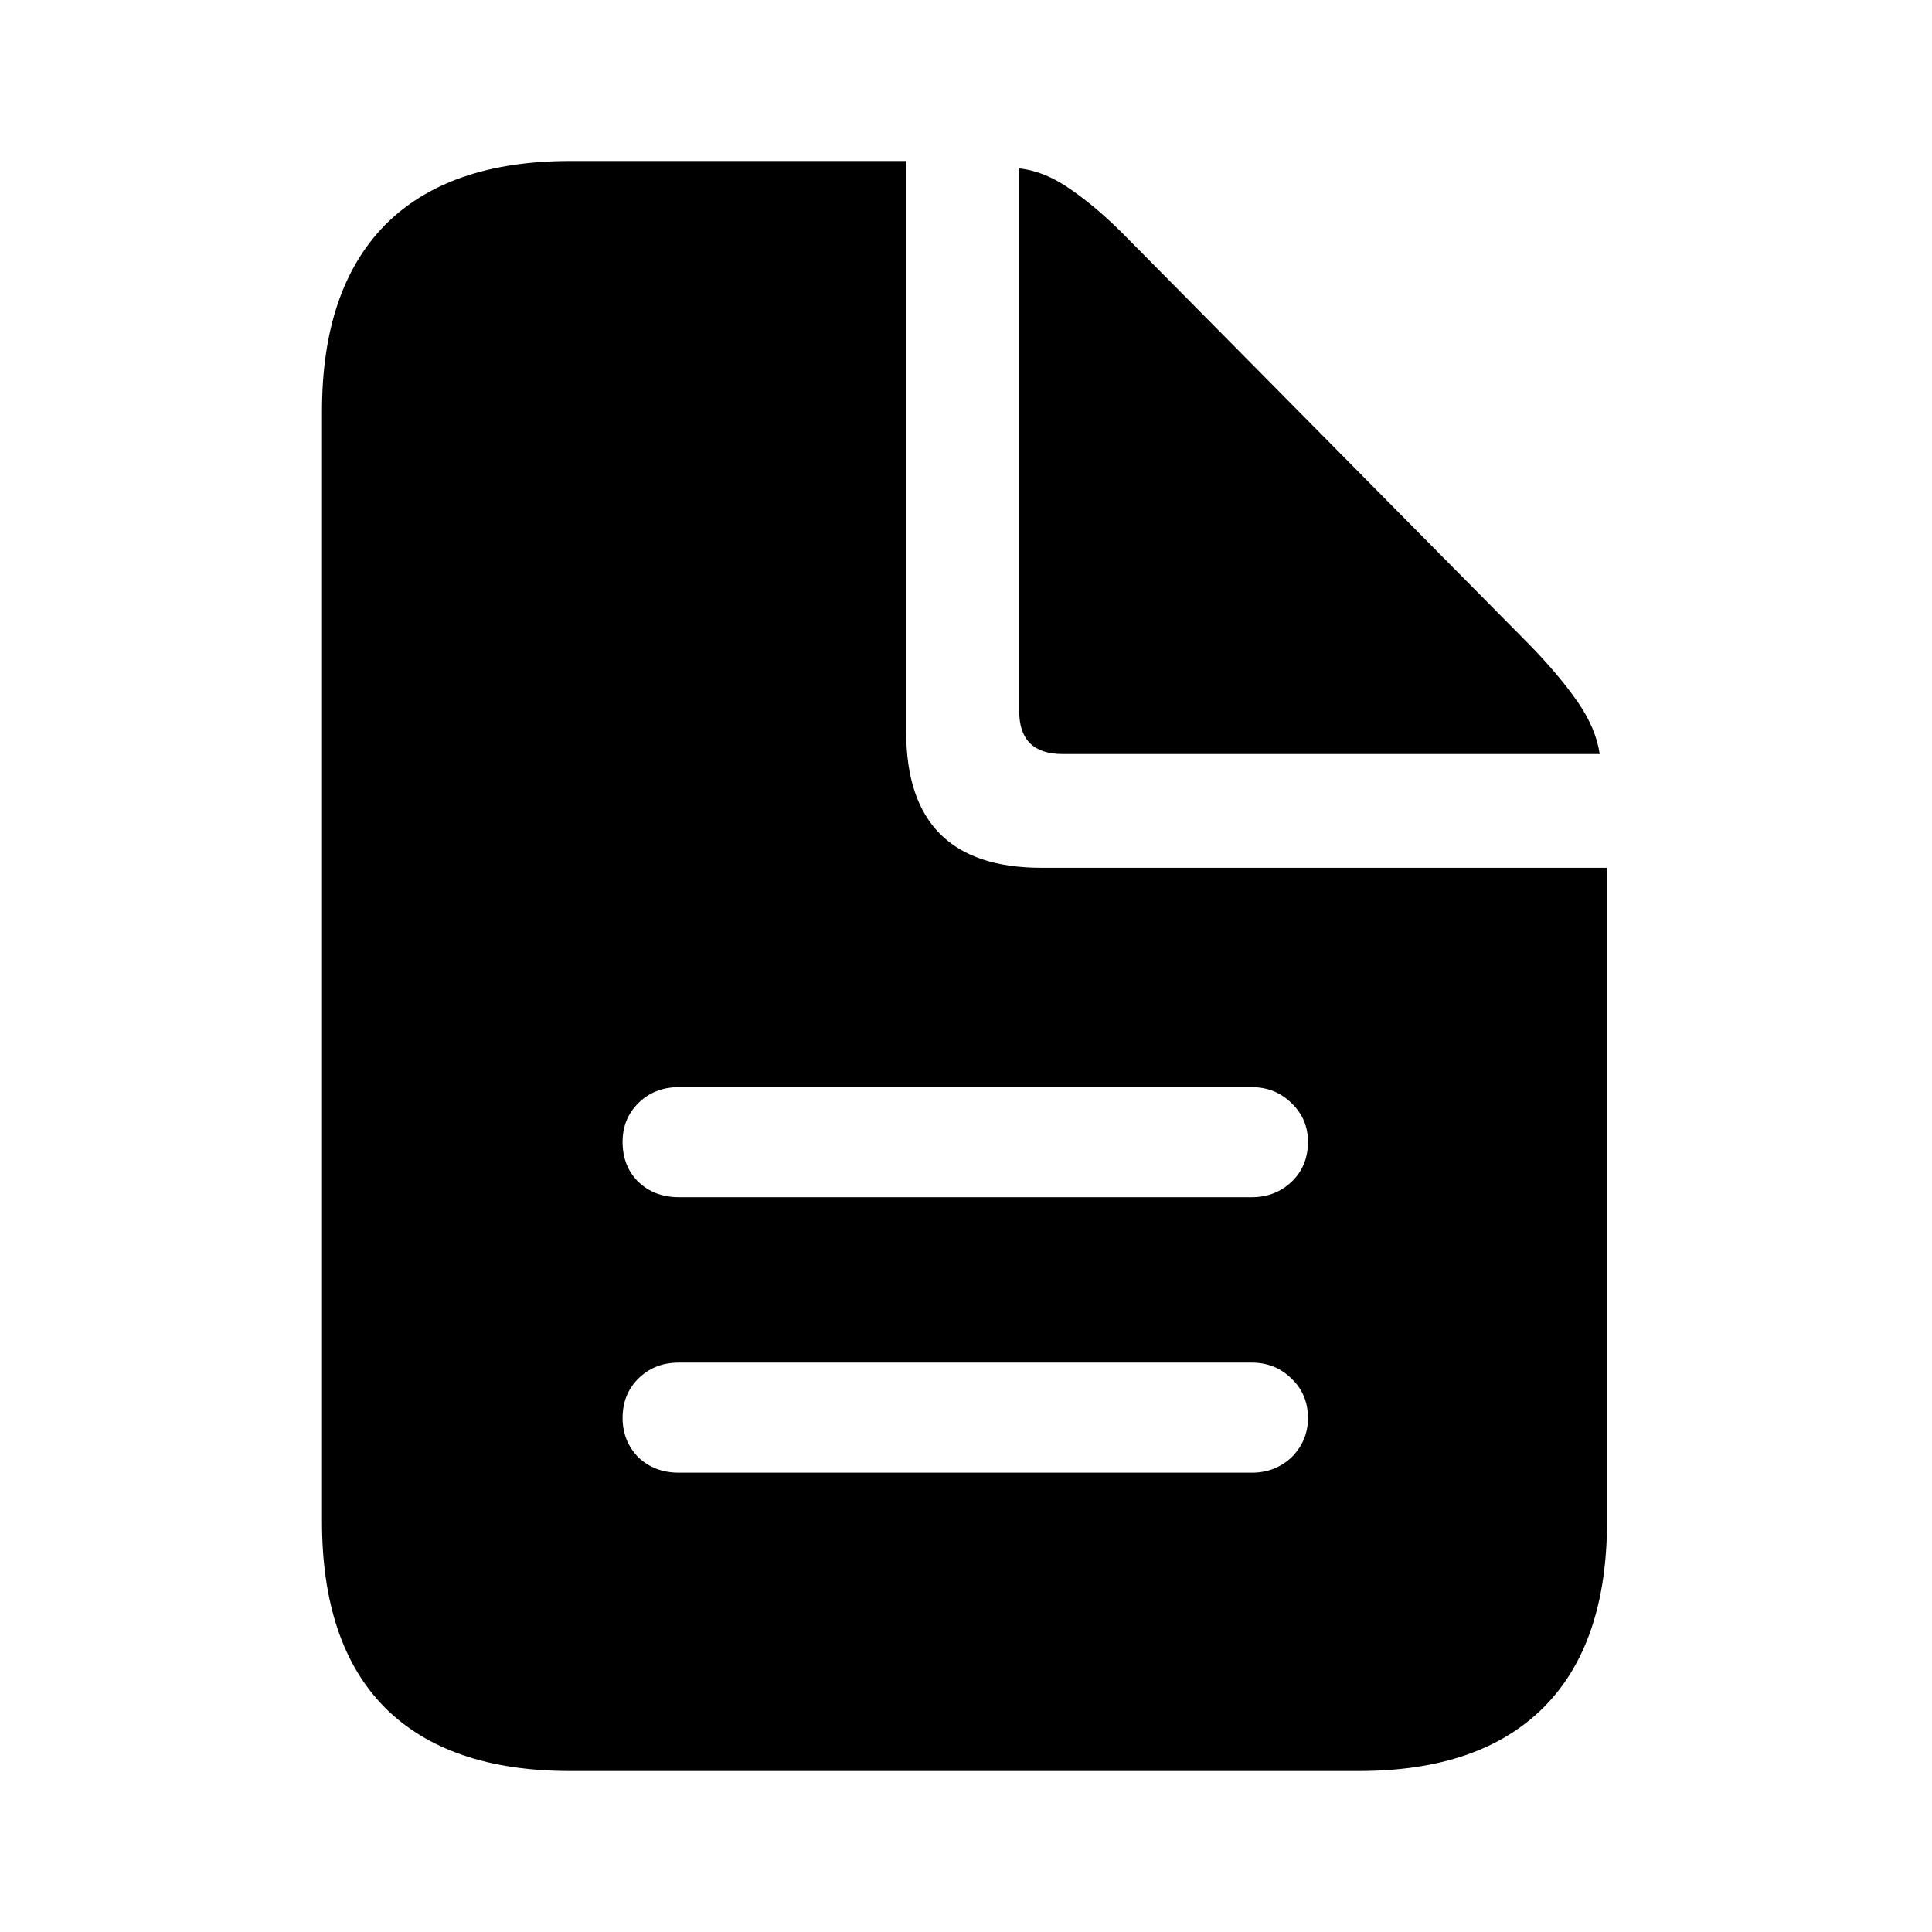 <svg width="24" height="24" viewBox="0 0 24 24" fill="none" xmlns="http://www.w3.org/2000/svg">
<path d="M8.431 14.872H15.55C15.746 14.872 15.911 14.807 16.046 14.679C16.18 14.55 16.248 14.385 16.248 14.184C16.248 13.994 16.18 13.835 16.046 13.706C15.911 13.572 15.746 13.505 15.55 13.505H8.431C8.229 13.505 8.061 13.572 7.927 13.706C7.798 13.835 7.734 13.994 7.734 14.184C7.734 14.385 7.798 14.55 7.927 14.679C8.061 14.807 8.229 14.872 8.431 14.872ZM8.431 18.294H15.55C15.746 18.294 15.911 18.229 16.046 18.101C16.18 17.966 16.248 17.804 16.248 17.615C16.248 17.419 16.18 17.257 16.046 17.128C15.911 16.994 15.746 16.927 15.55 16.927H8.431C8.229 16.927 8.061 16.994 7.927 17.128C7.798 17.257 7.734 17.419 7.734 17.615C7.734 17.804 7.798 17.966 7.927 18.101C8.061 18.229 8.229 18.294 8.431 18.294ZM7.083 22C6.073 22 5.306 21.737 4.78 21.211C4.26 20.685 4 19.914 4 18.899V5.11C4 4.101 4.26 3.33 4.78 2.798C5.306 2.266 6.073 2 7.083 2H11.257V9.092C11.257 10.217 11.816 10.78 12.936 10.78H19.963V18.899C19.963 19.914 19.7 20.685 19.174 21.211C18.648 21.737 17.884 22 16.881 22H7.083ZM13.202 9.367C12.841 9.367 12.661 9.19 12.661 8.835V2.092C12.881 2.116 13.101 2.208 13.321 2.367C13.541 2.52 13.771 2.719 14.009 2.963L18.991 8C19.242 8.257 19.443 8.495 19.596 8.716C19.749 8.936 19.841 9.153 19.872 9.367H13.202Z" fill="black"/>
</svg>
